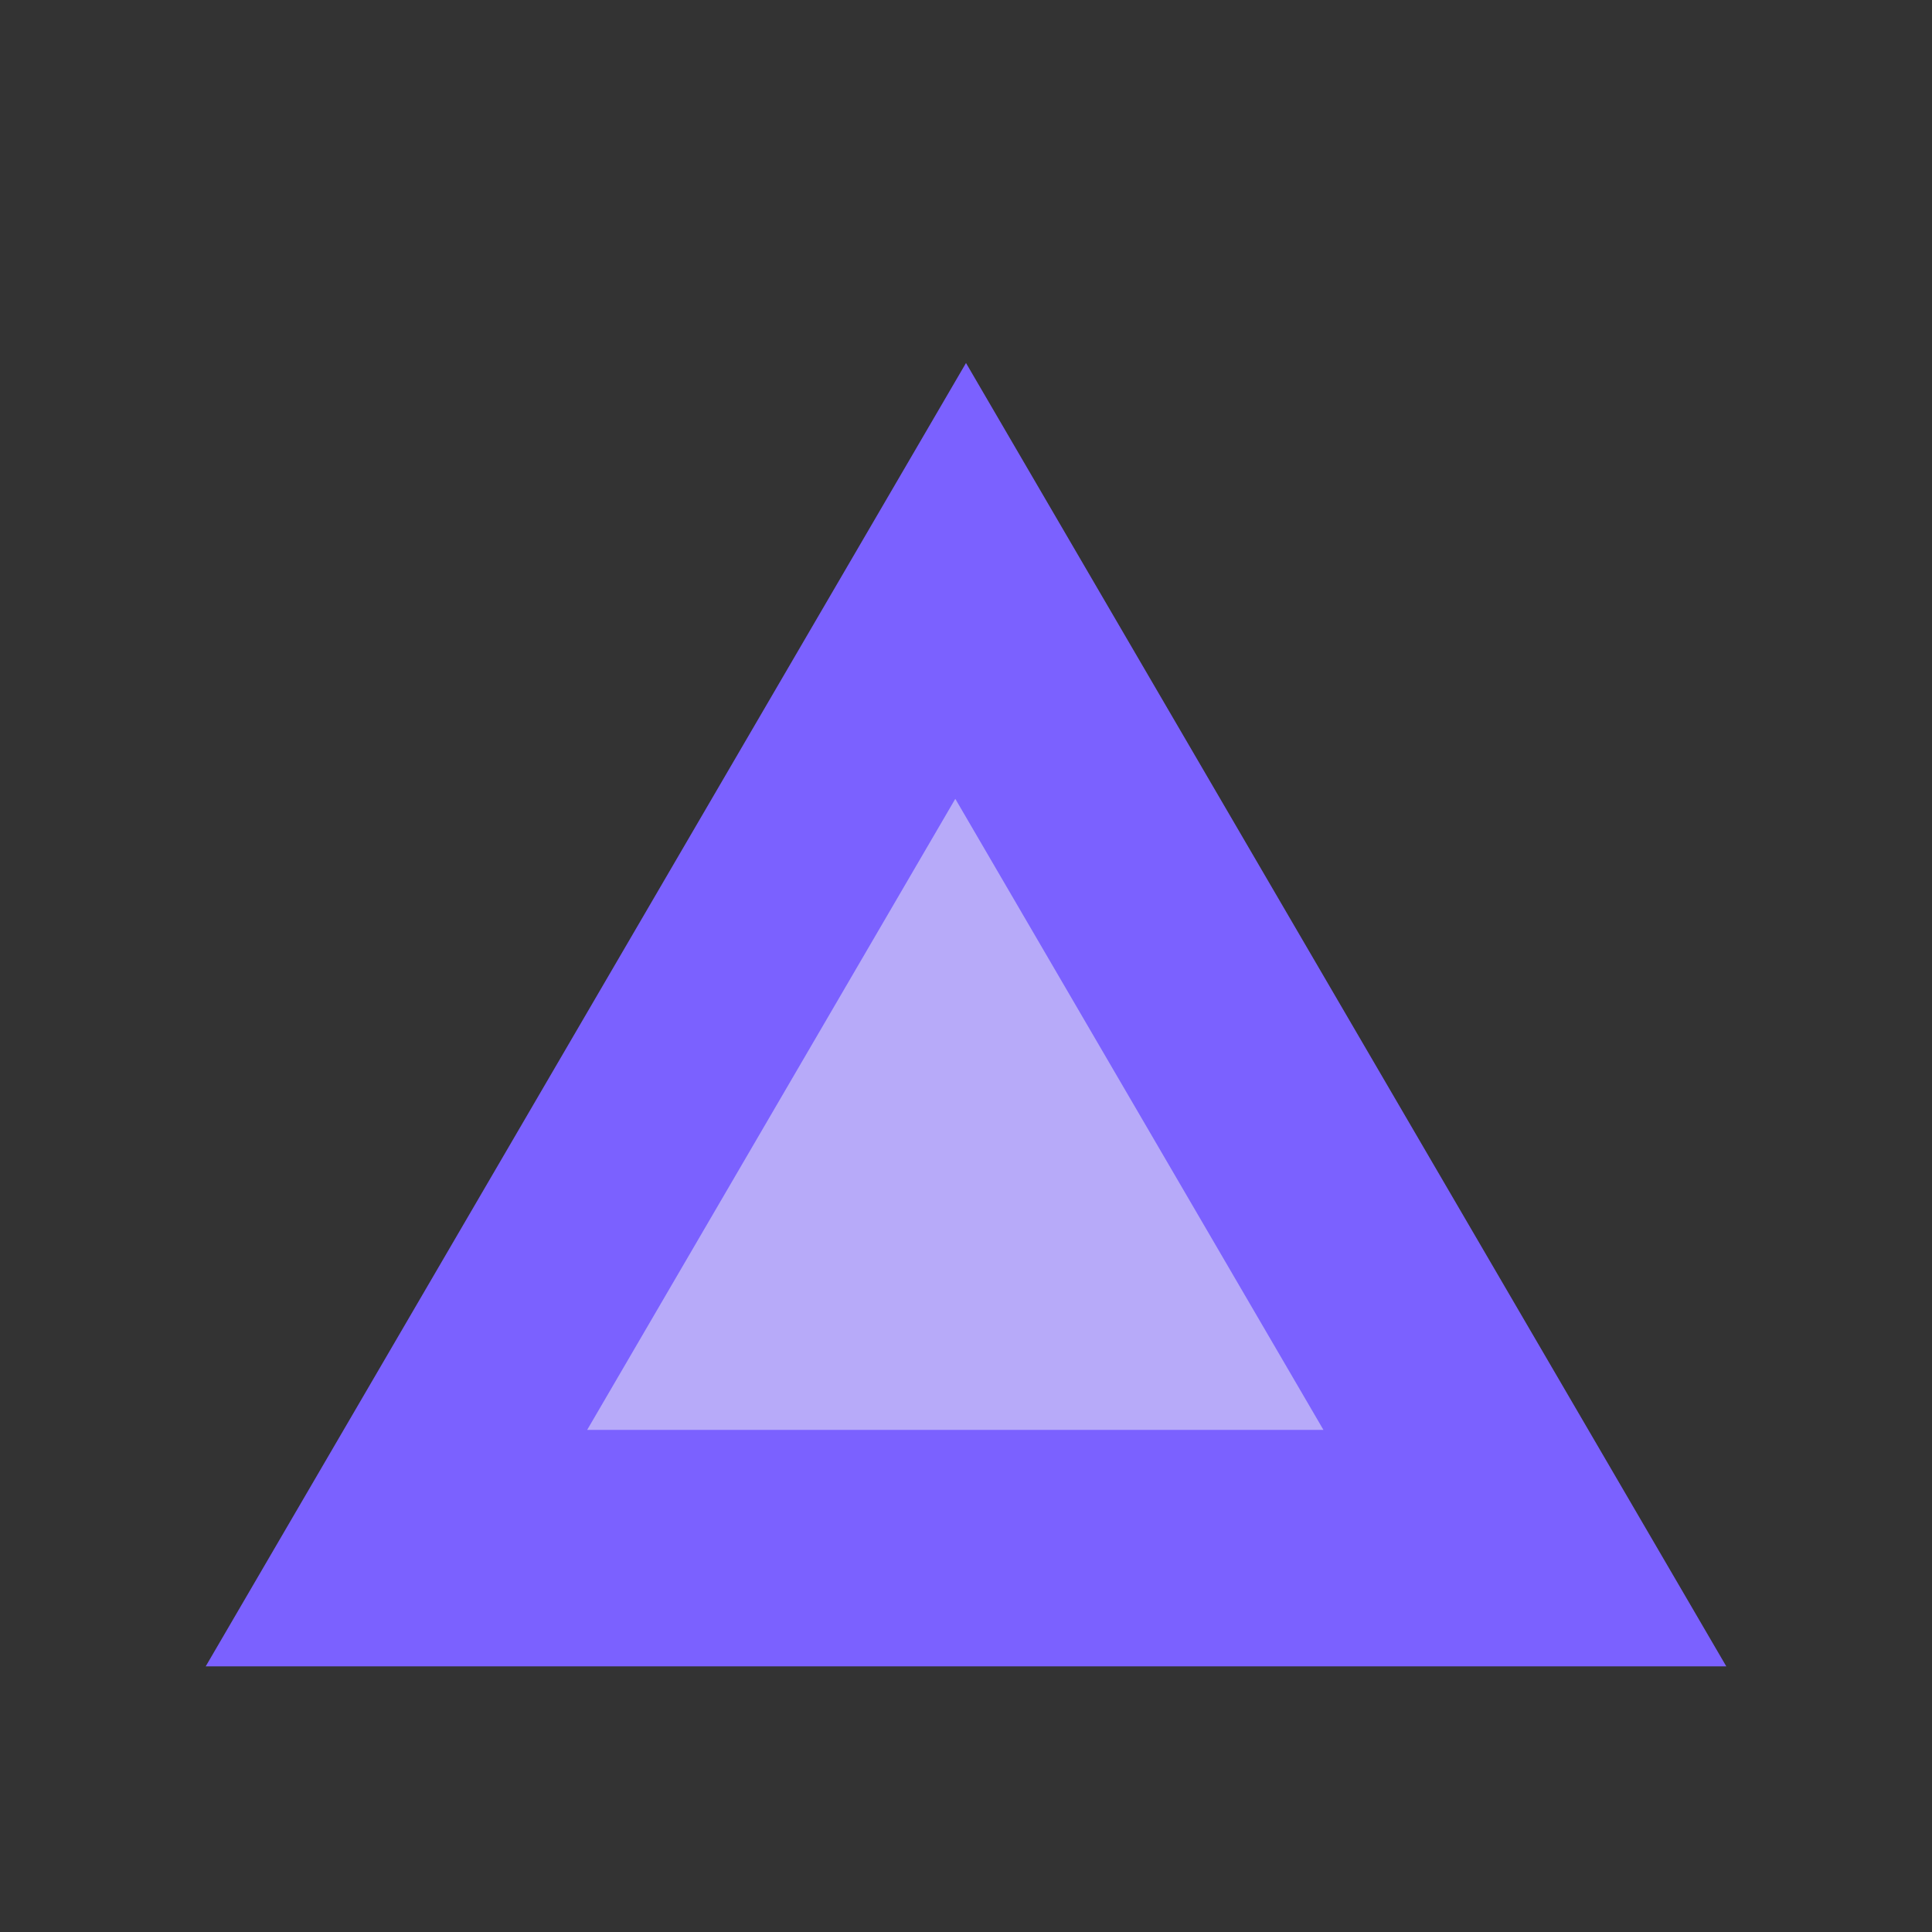 <svg viewBox="0 0 80 80" fill="none">
  <rect x="0" y="0" width="80" height="80" fill="#333333" stroke="none"/>
  <path d="M40 19L68 67H12L40 19Z" fill="#7B61FF" stroke="#7B61FF" stroke-width="4" stroke-linecap="square" class="fill-purple stroke-purple" />
  <g opacity="0.5">
    <path d="M39.557 35L53.114 58.24H26L39.557 35Z" fill="#F4F4F4" stroke="#F4F4F4" stroke-width="1.937" stroke-linecap="square" class="fill-white stroke-white" />
  </g>
</svg>